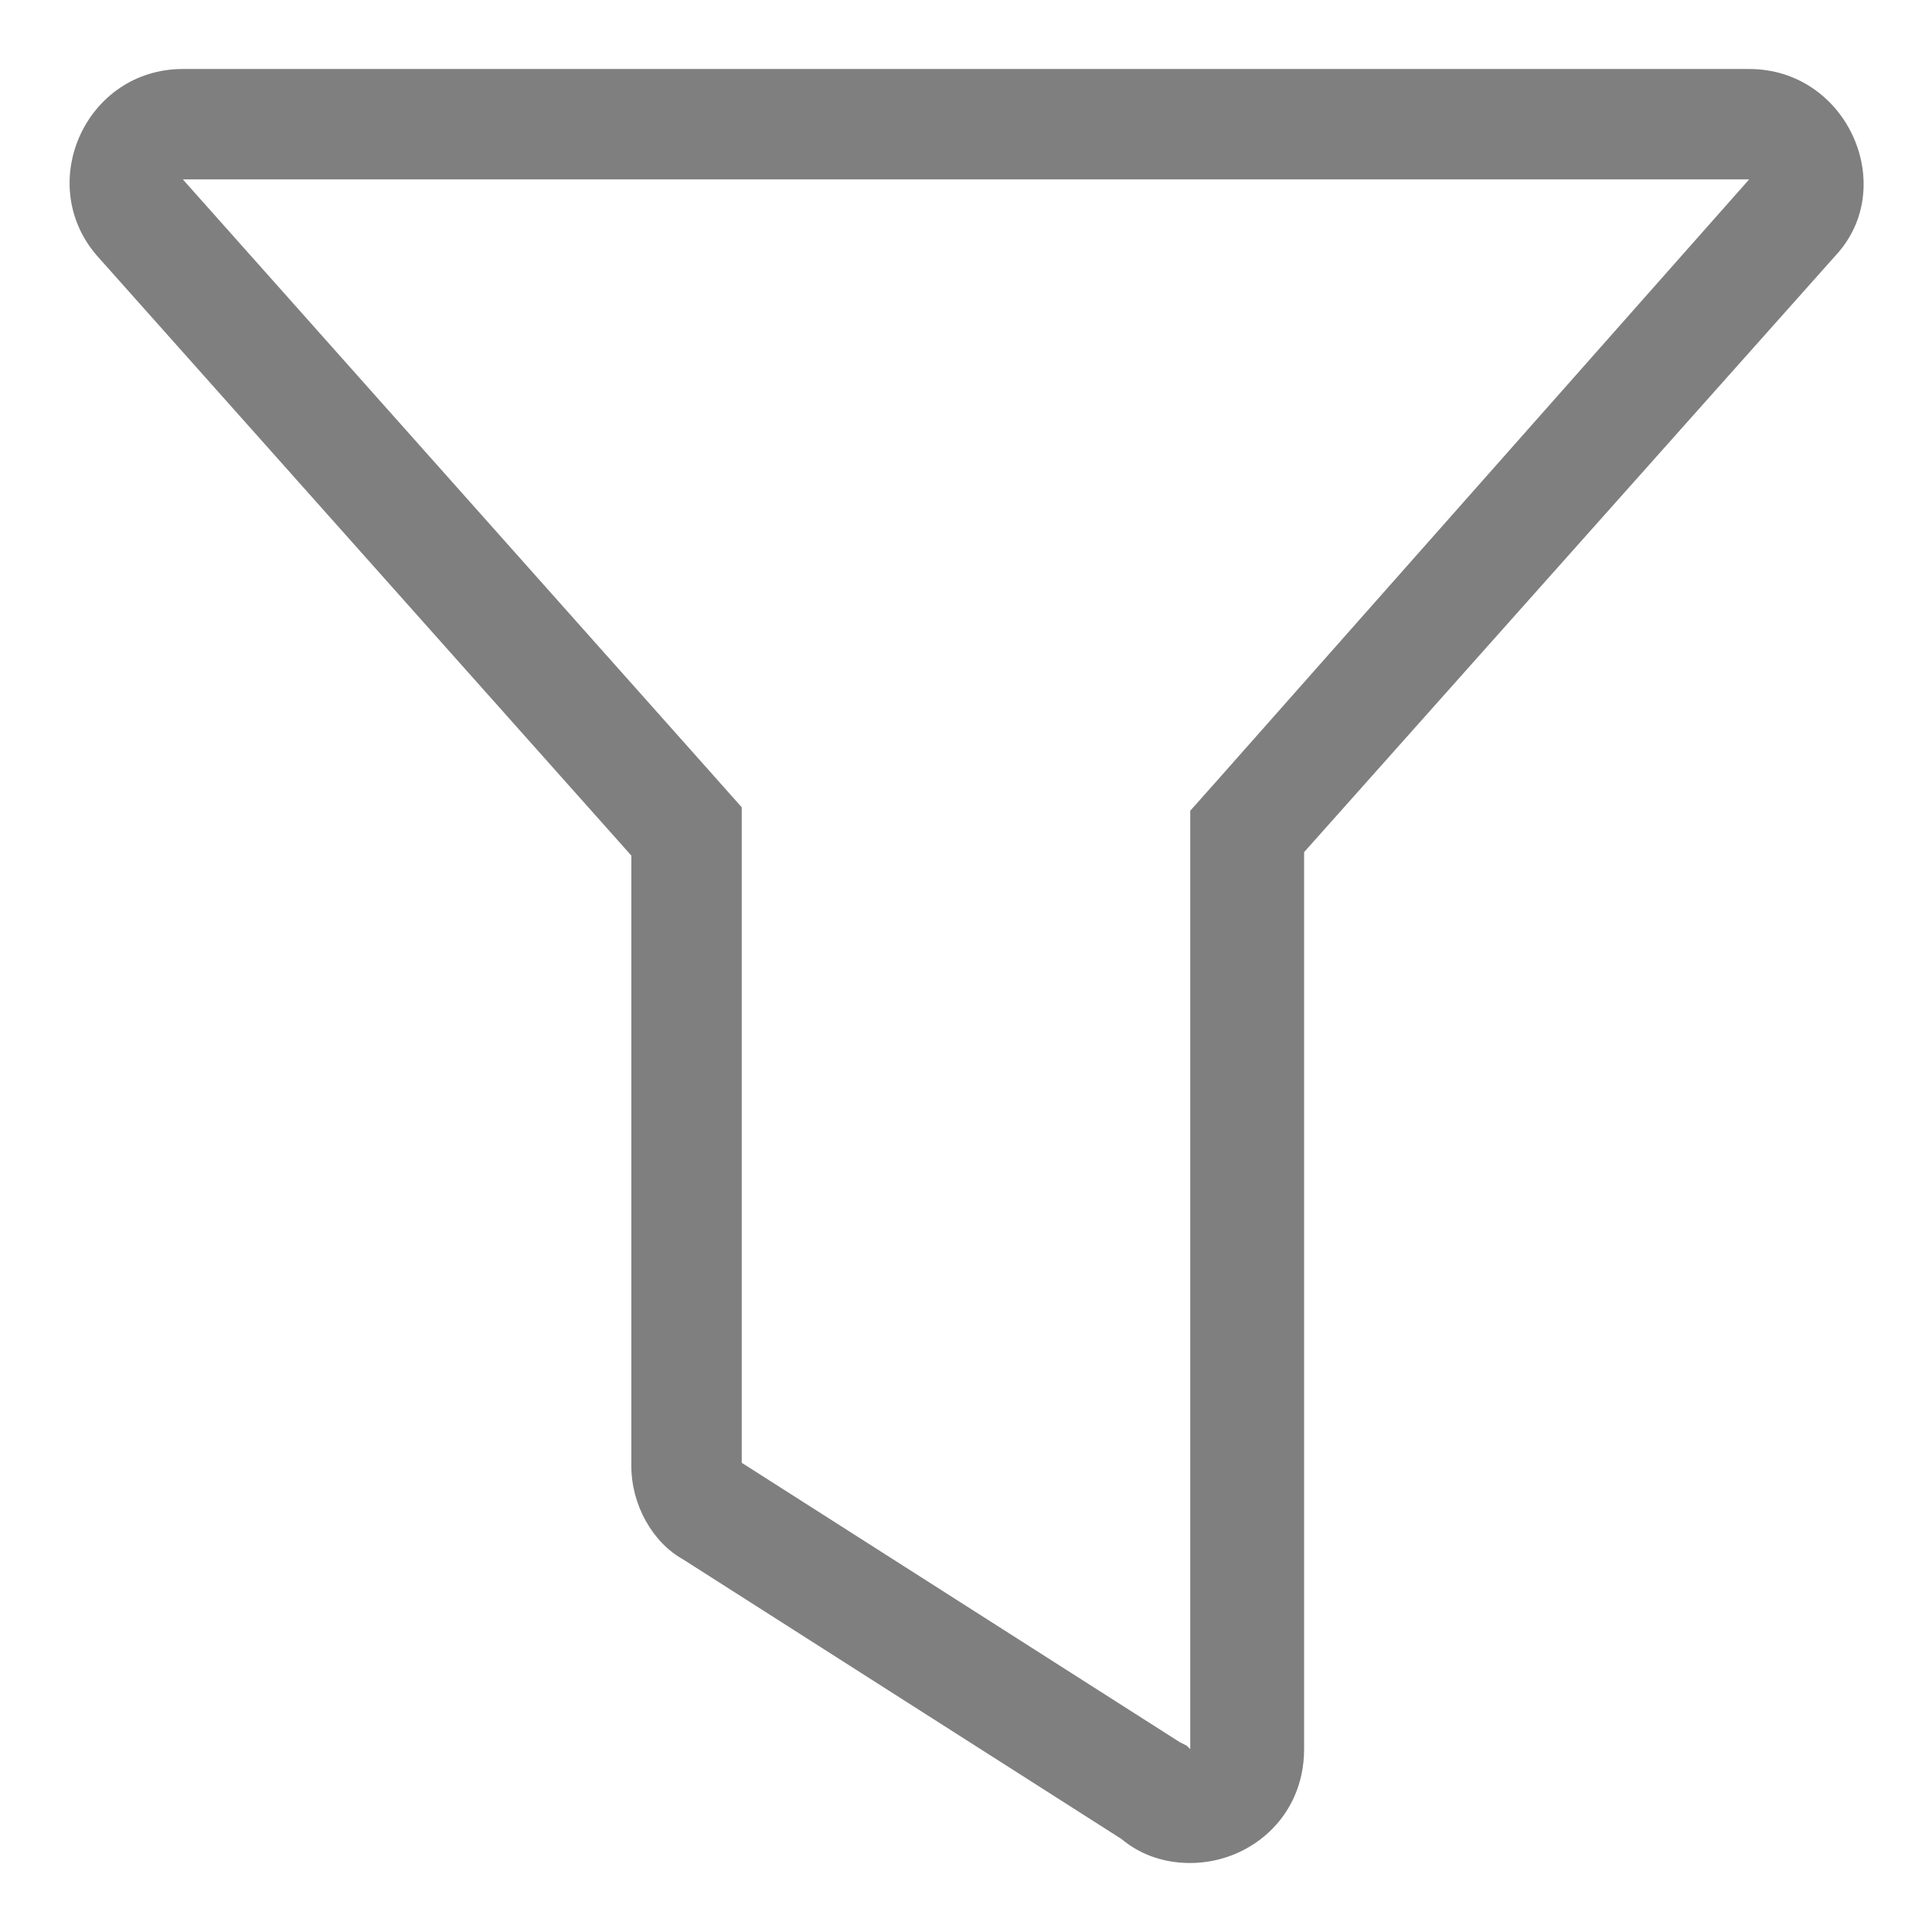 <?xml version="1.0" encoding="UTF-8"?>
<svg width="14px" height="14px" viewBox="0 0 14 14" version="1.1" xmlns="http://www.w3.org/2000/svg" xmlns:xlink="http://www.w3.org/1999/xlink">
    <!-- Generator: Sketch 63.1 (92452) - https://sketch.com -->
    <title>icon/normal/过滤</title>
    <desc>Created with Sketch.</desc>
    <g id="分析研判" stroke="none" stroke-width="1" fill="none" fill-rule="evenodd">
        <g id="1-运算组件" transform="translate(-326, -568)" fill="#000000">
            <g id="icon/normal/过滤" transform="translate(325, 567)">
                <g id="过滤">
                    <rect id="矩形" fill-rule="nonzero" opacity="0" x="0" y="0" width="16" height="16"></rect>
                    <path d="M13.675,2.3 L9.825,6.65 L9.625,6.875 L9.625,13.675 L9.6,13.65 L9.55,13.625 L6.375,11.6 L6.375,6.85 L6.175,6.625 L2.325,2.3 L13.675,2.3 M13.675,1.5 L2.325,1.5 C1.625,1.5 1.25,2.325 1.7,2.85 L5.575,7.2 L5.575,11.625 C5.575,11.9 5.725,12.175 5.95,12.3 L9.125,14.325 C9.275,14.45 9.45,14.5 9.625,14.5 C10.05,14.5 10.45,14.175 10.45,13.675 L10.45,7.175 L14.325,2.825 C14.75,2.325 14.375,1.5 13.675,1.5 L13.675,1.5 Z" id="形状" fill-rule="nonzero" opacity="0.5"></path>
                </g>
            </g>
        </g>
    </g>
</svg>